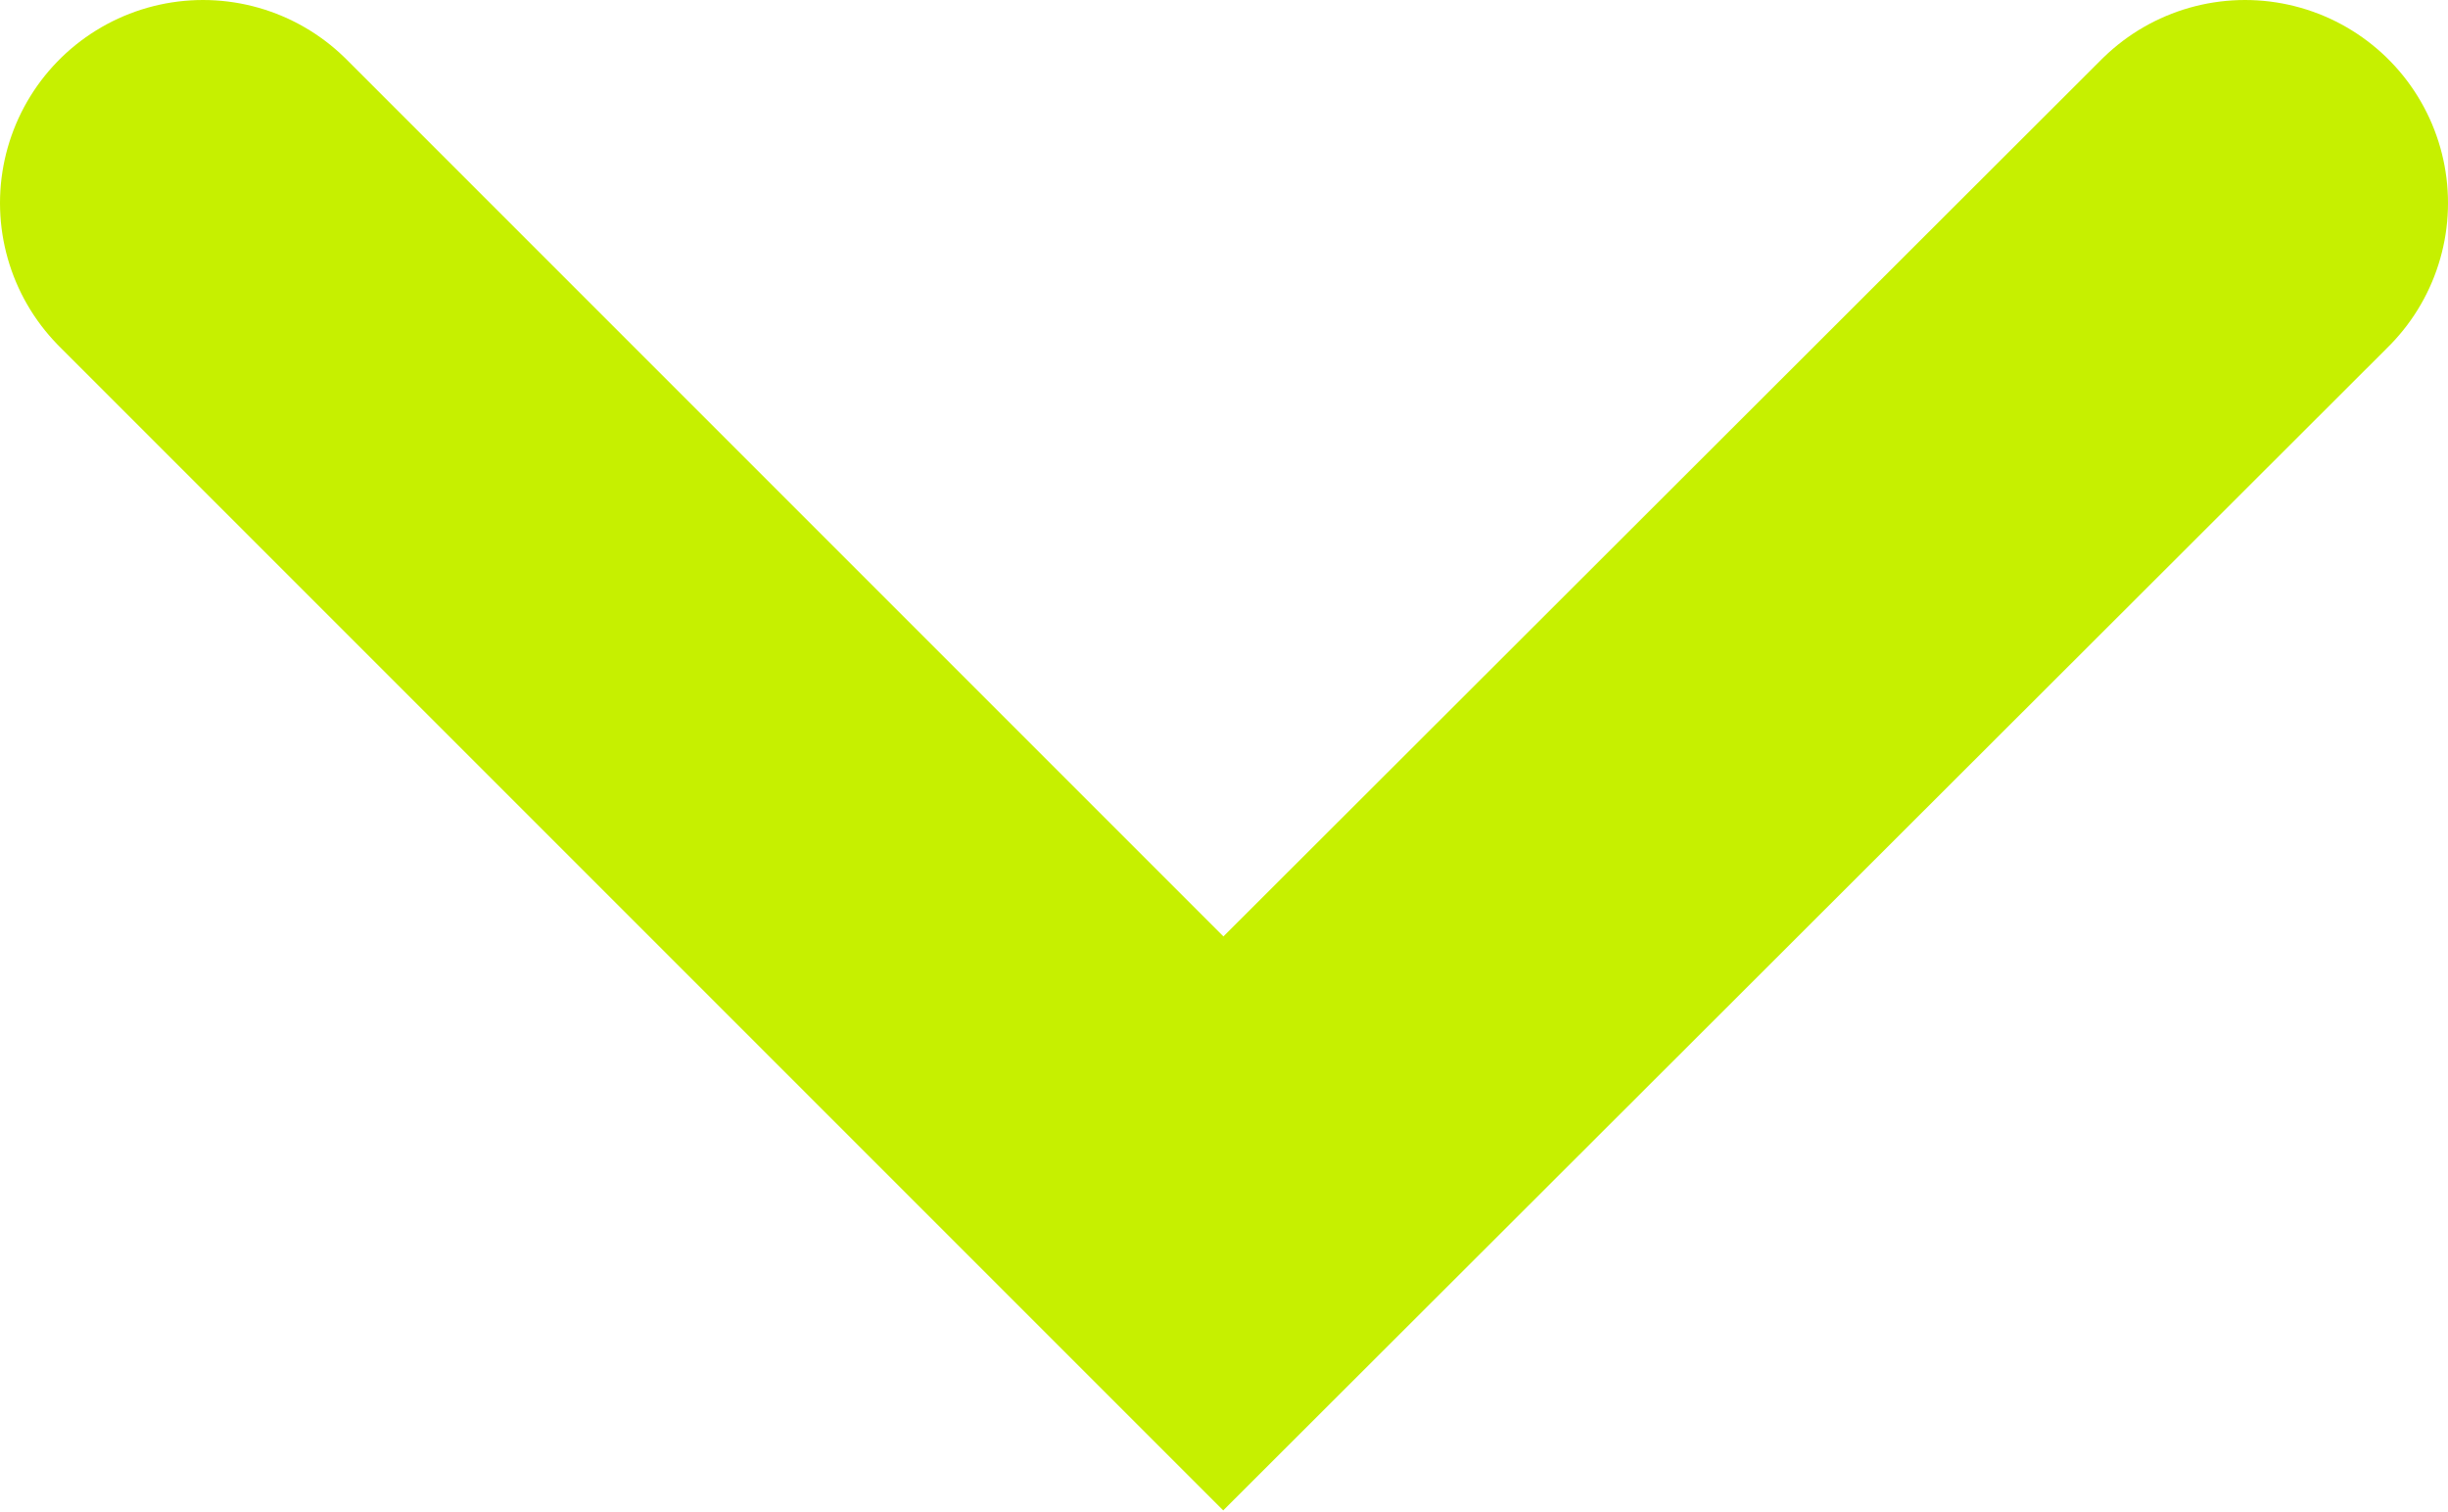 <svg xmlns="http://www.w3.org/2000/svg" viewBox="0 0 18.09 11.17"><defs><style>.cls-1{fill:none;stroke:#c6f000;stroke-linecap:round;stroke-miterlimit:10;stroke-width:3px;}</style></defs><g id="Capa_2" data-name="Capa 2"><g id="Capa_2-2" data-name="Capa 2"><polyline class="cls-1" points="16.59 1.5 9.04 9.04 1.5 1.5"/></g></g></svg>